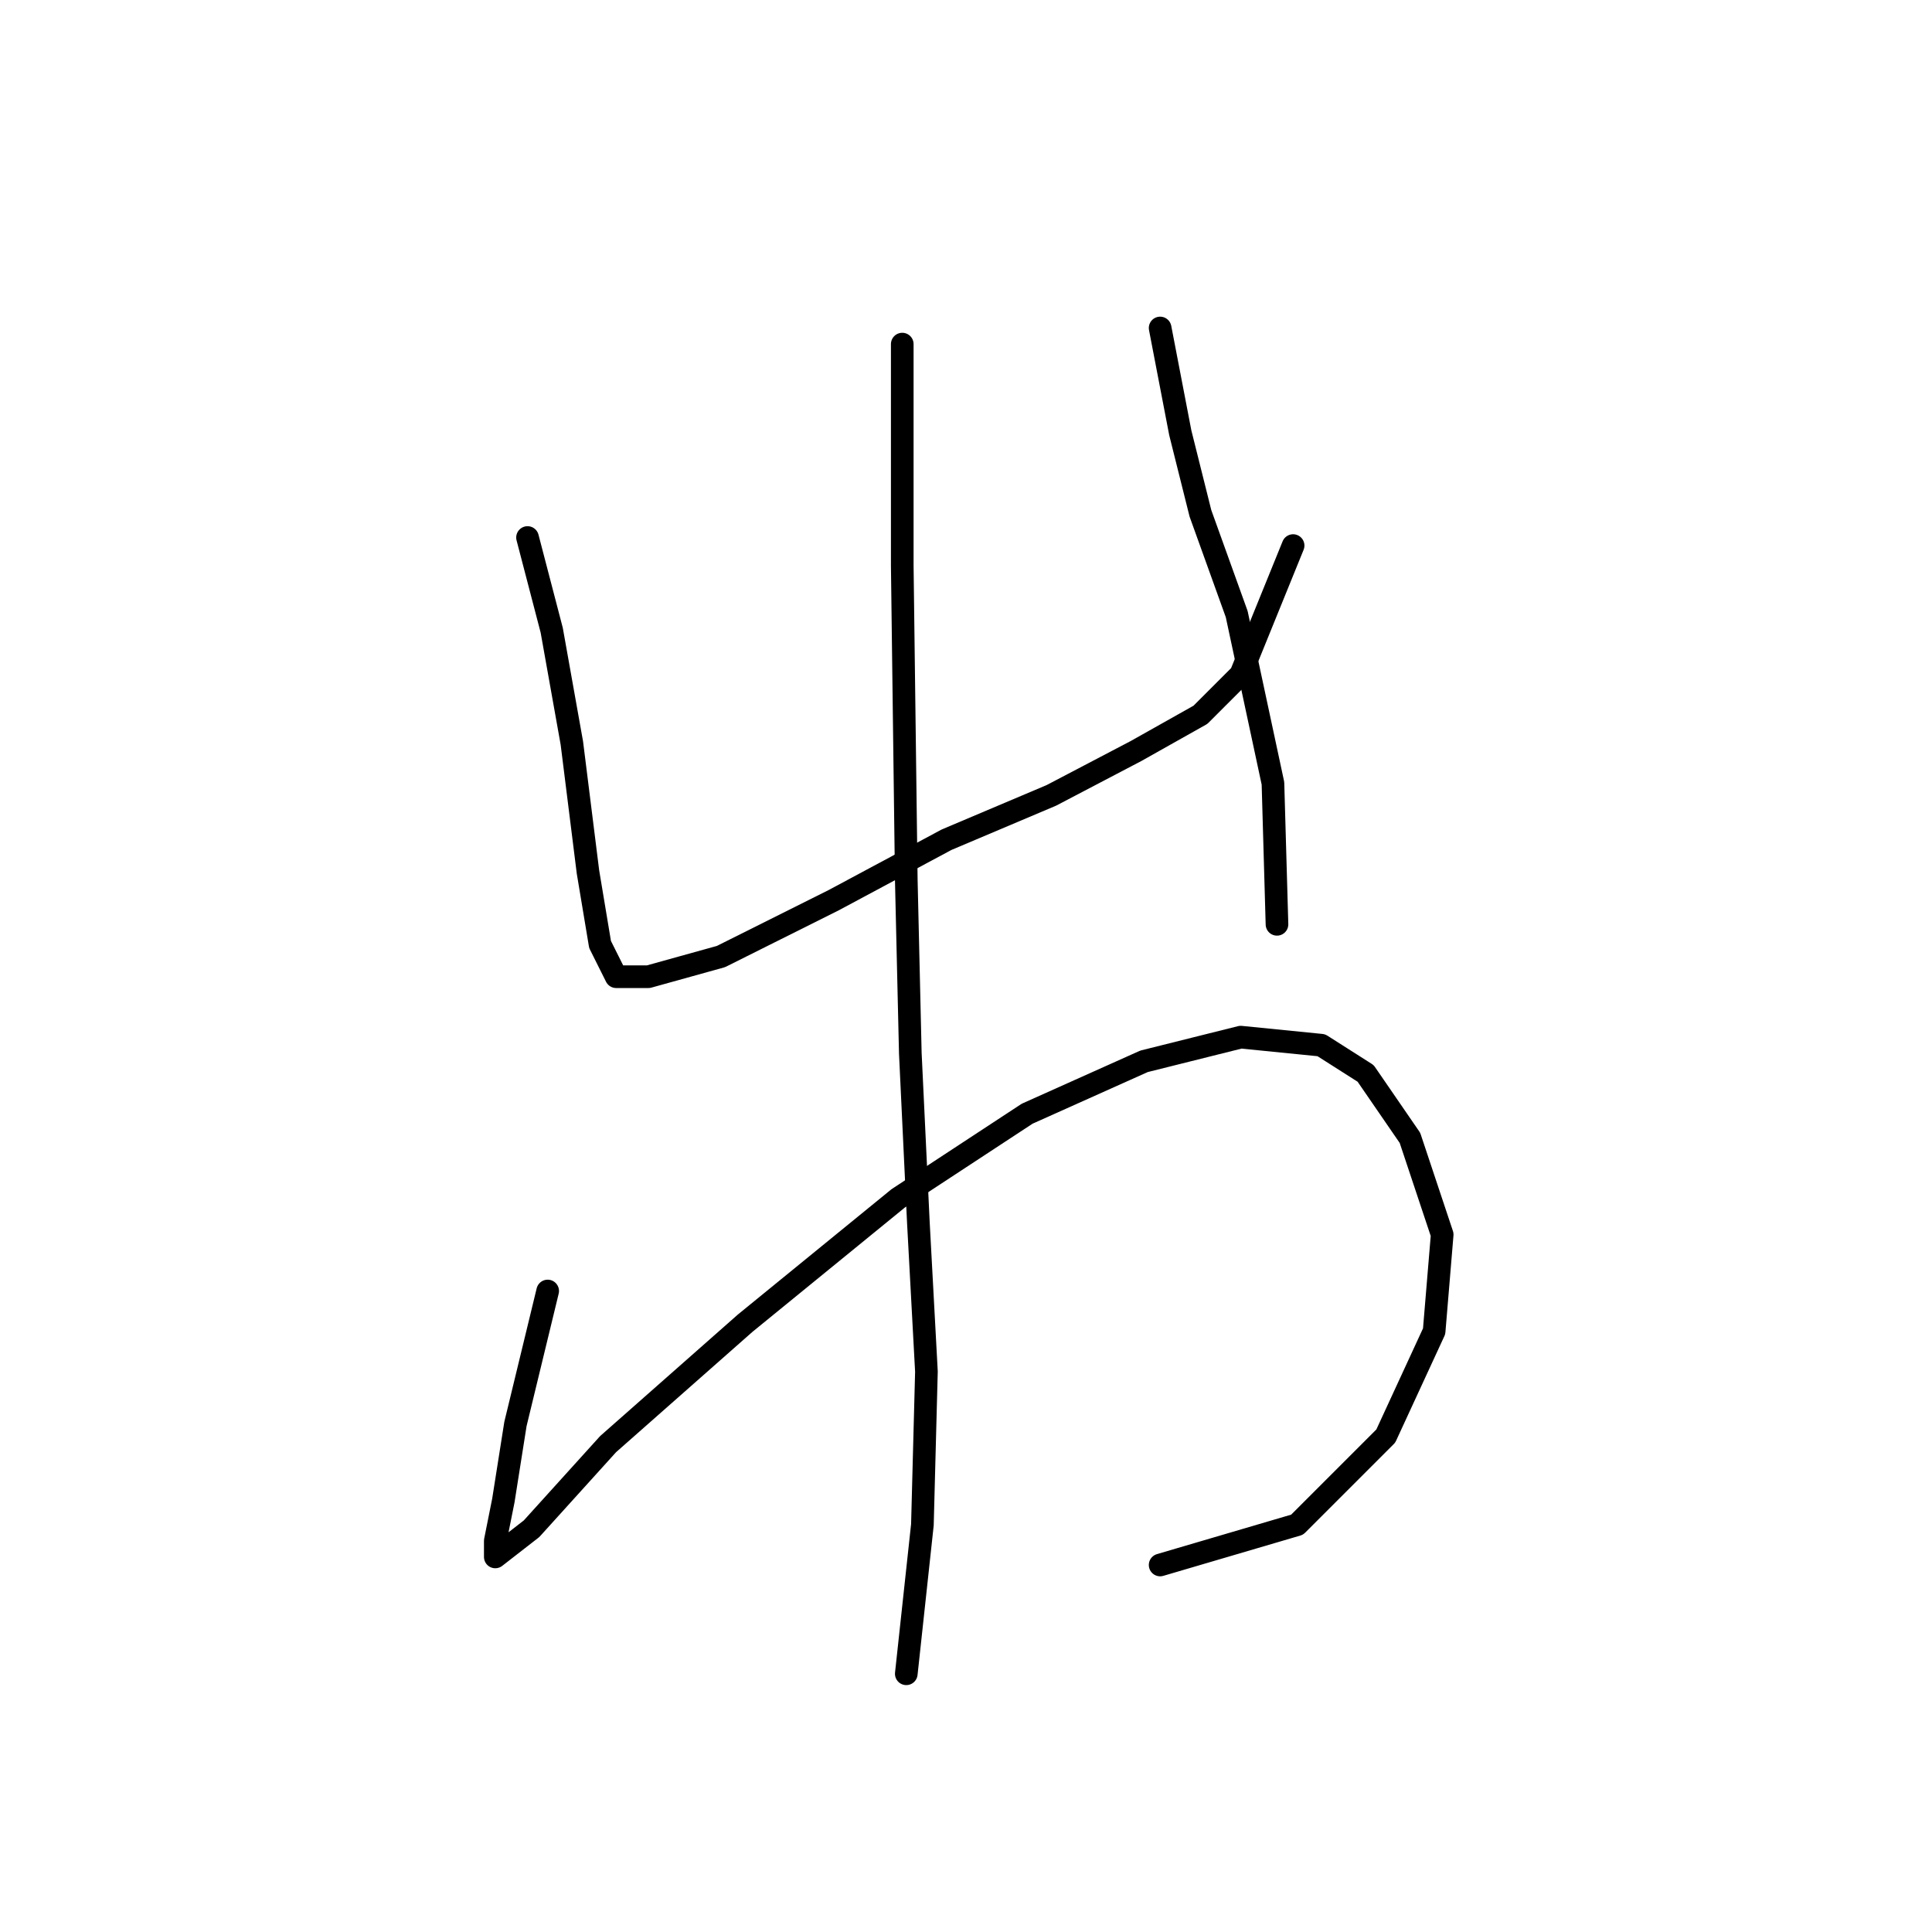 <?xml version="1.0" standalone="no"?>
    <svg width="256" height="256" xmlns="http://www.w3.org/2000/svg" version="1.1">
    <polyline stroke="black" stroke-width="3" stroke-linecap="round" fill="transparent" stroke-linejoin="round" points="69.9 71.223 73.104 83.503 75.773 98.452 77.909 115.537 79.511 125.147 81.646 129.419 85.918 129.419 95.528 126.749 110.477 119.275 125.427 111.266 139.308 105.393 150.52 99.52 159.063 94.715 164.402 89.376 171.343 72.291 171.343 72.291 " />
        <polyline stroke="black" stroke-width="3" stroke-linecap="round" fill="transparent" stroke-linejoin="round" points="153.724 43.46 156.393 57.341 159.063 68.019 163.868 81.367 168.673 103.791 169.207 122.478 169.207 122.478 " />
        <polyline stroke="black" stroke-width="3" stroke-linecap="round" fill="transparent" stroke-linejoin="round" points="72.57 171.064 68.299 188.682 66.697 198.827 65.629 204.166 65.629 206.301 70.434 202.564 80.579 191.352 98.731 175.335 119.02 158.784 136.105 147.572 151.588 140.631 164.402 137.427 175.08 138.495 180.953 142.233 186.826 150.775 191.097 163.589 190.03 176.403 183.623 190.284 171.877 202.03 153.724 207.369 153.724 207.369 " />
        <polyline stroke="black" stroke-width="3" stroke-linecap="round" fill="transparent" stroke-linejoin="round" points="119.554 45.595 119.554 55.74 119.554 74.96 120.088 116.605 120.622 139.563 121.689 161.987 122.757 181.742 122.223 202.03 120.088 221.785 120.088 221.785 " />
        </svg>